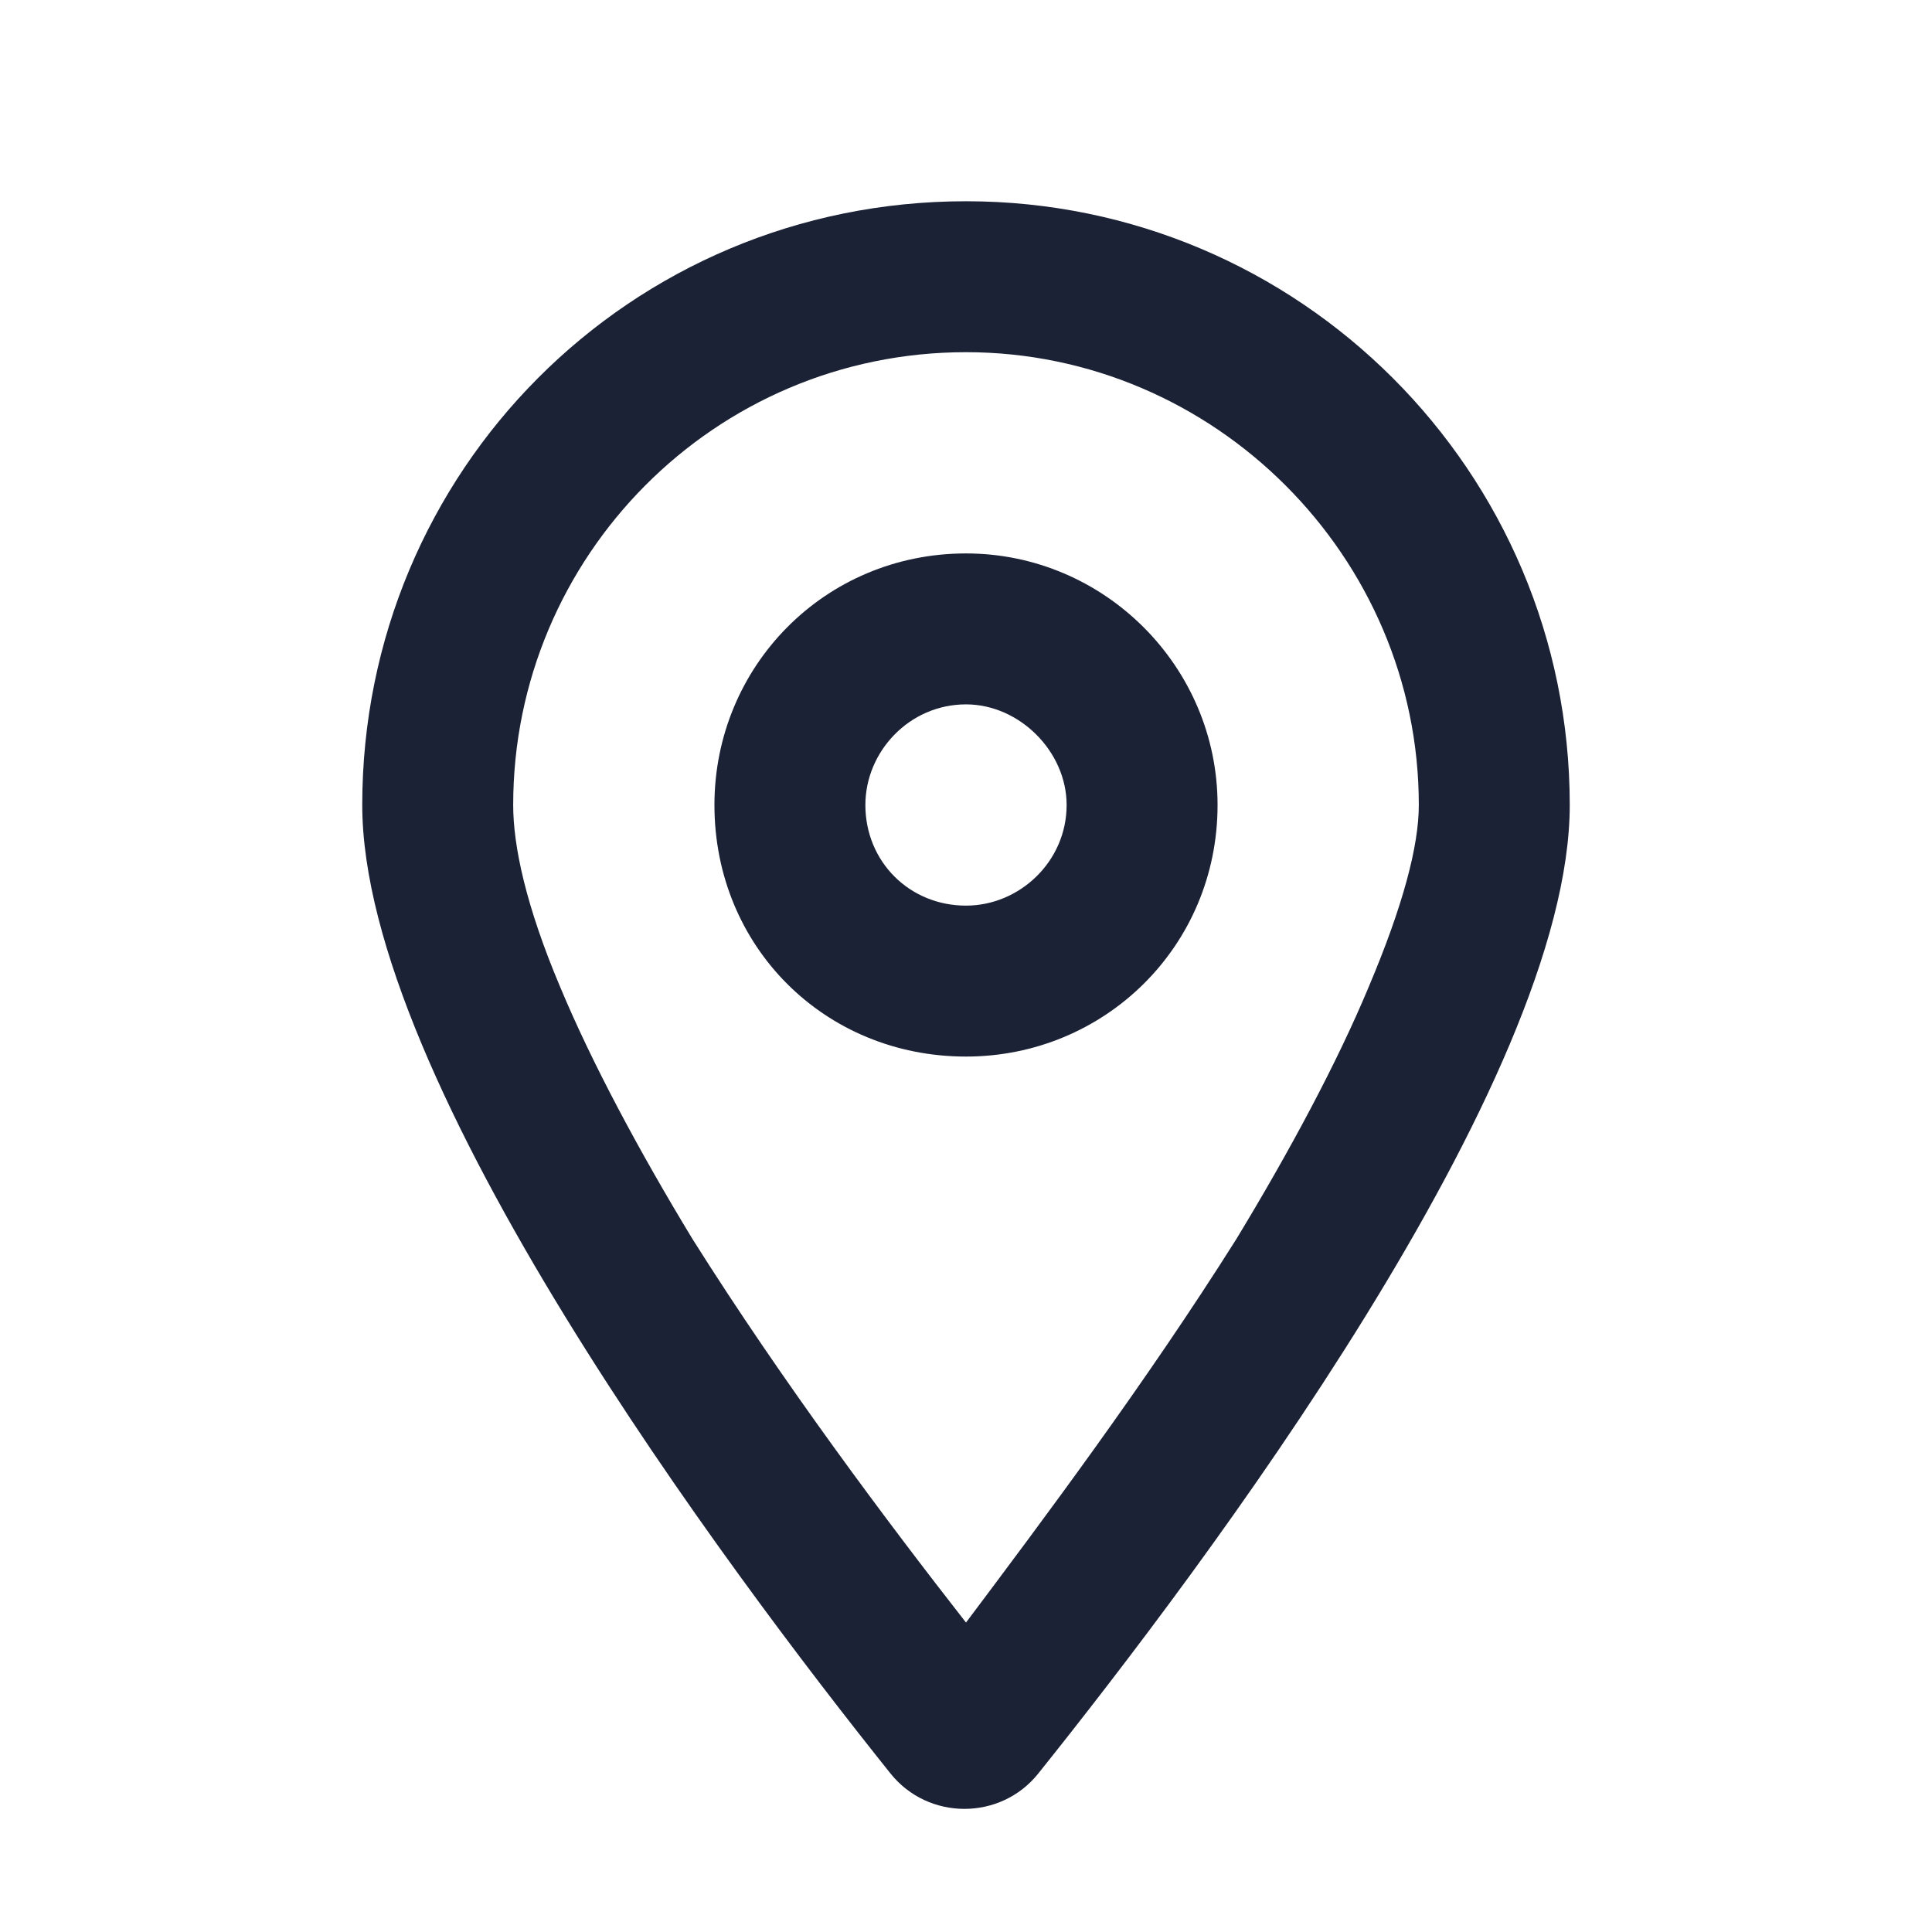 <svg width="24" height="24" viewBox="0 0 24 24" fill="none" xmlns="http://www.w3.org/2000/svg">
<path d="M15.125 10C15.125 11.758 13.719 13.125 12 13.125C10.242 13.125 8.875 11.758 8.875 10C8.875 8.281 10.242 6.875 12 6.875C13.719 6.875 15.125 8.281 15.125 10ZM12 8.75C11.297 8.75 10.75 9.336 10.75 10C10.75 10.703 11.297 11.25 12 11.25C12.664 11.25 13.25 10.703 13.25 10C13.25 9.336 12.664 8.75 12 8.75ZM19.5 10C19.5 13.438 14.93 19.492 12.898 22.031C12.43 22.617 11.531 22.617 11.062 22.031C9.031 19.492 4.5 13.438 4.5 10C4.5 5.859 7.82 2.5 12 2.5C16.141 2.5 19.5 5.859 19.5 10ZM12 4.375C8.875 4.375 6.375 6.914 6.375 10C6.375 10.508 6.531 11.25 6.961 12.266C7.352 13.203 7.938 14.297 8.602 15.391C9.734 17.188 11.023 18.906 12 20.156C12.938 18.906 14.227 17.188 15.359 15.391C16.023 14.297 16.609 13.203 17 12.266C17.43 11.25 17.625 10.508 17.625 10C17.625 6.914 15.086 4.375 12 4.375Z" fill="#1B2235"/>
</svg>
